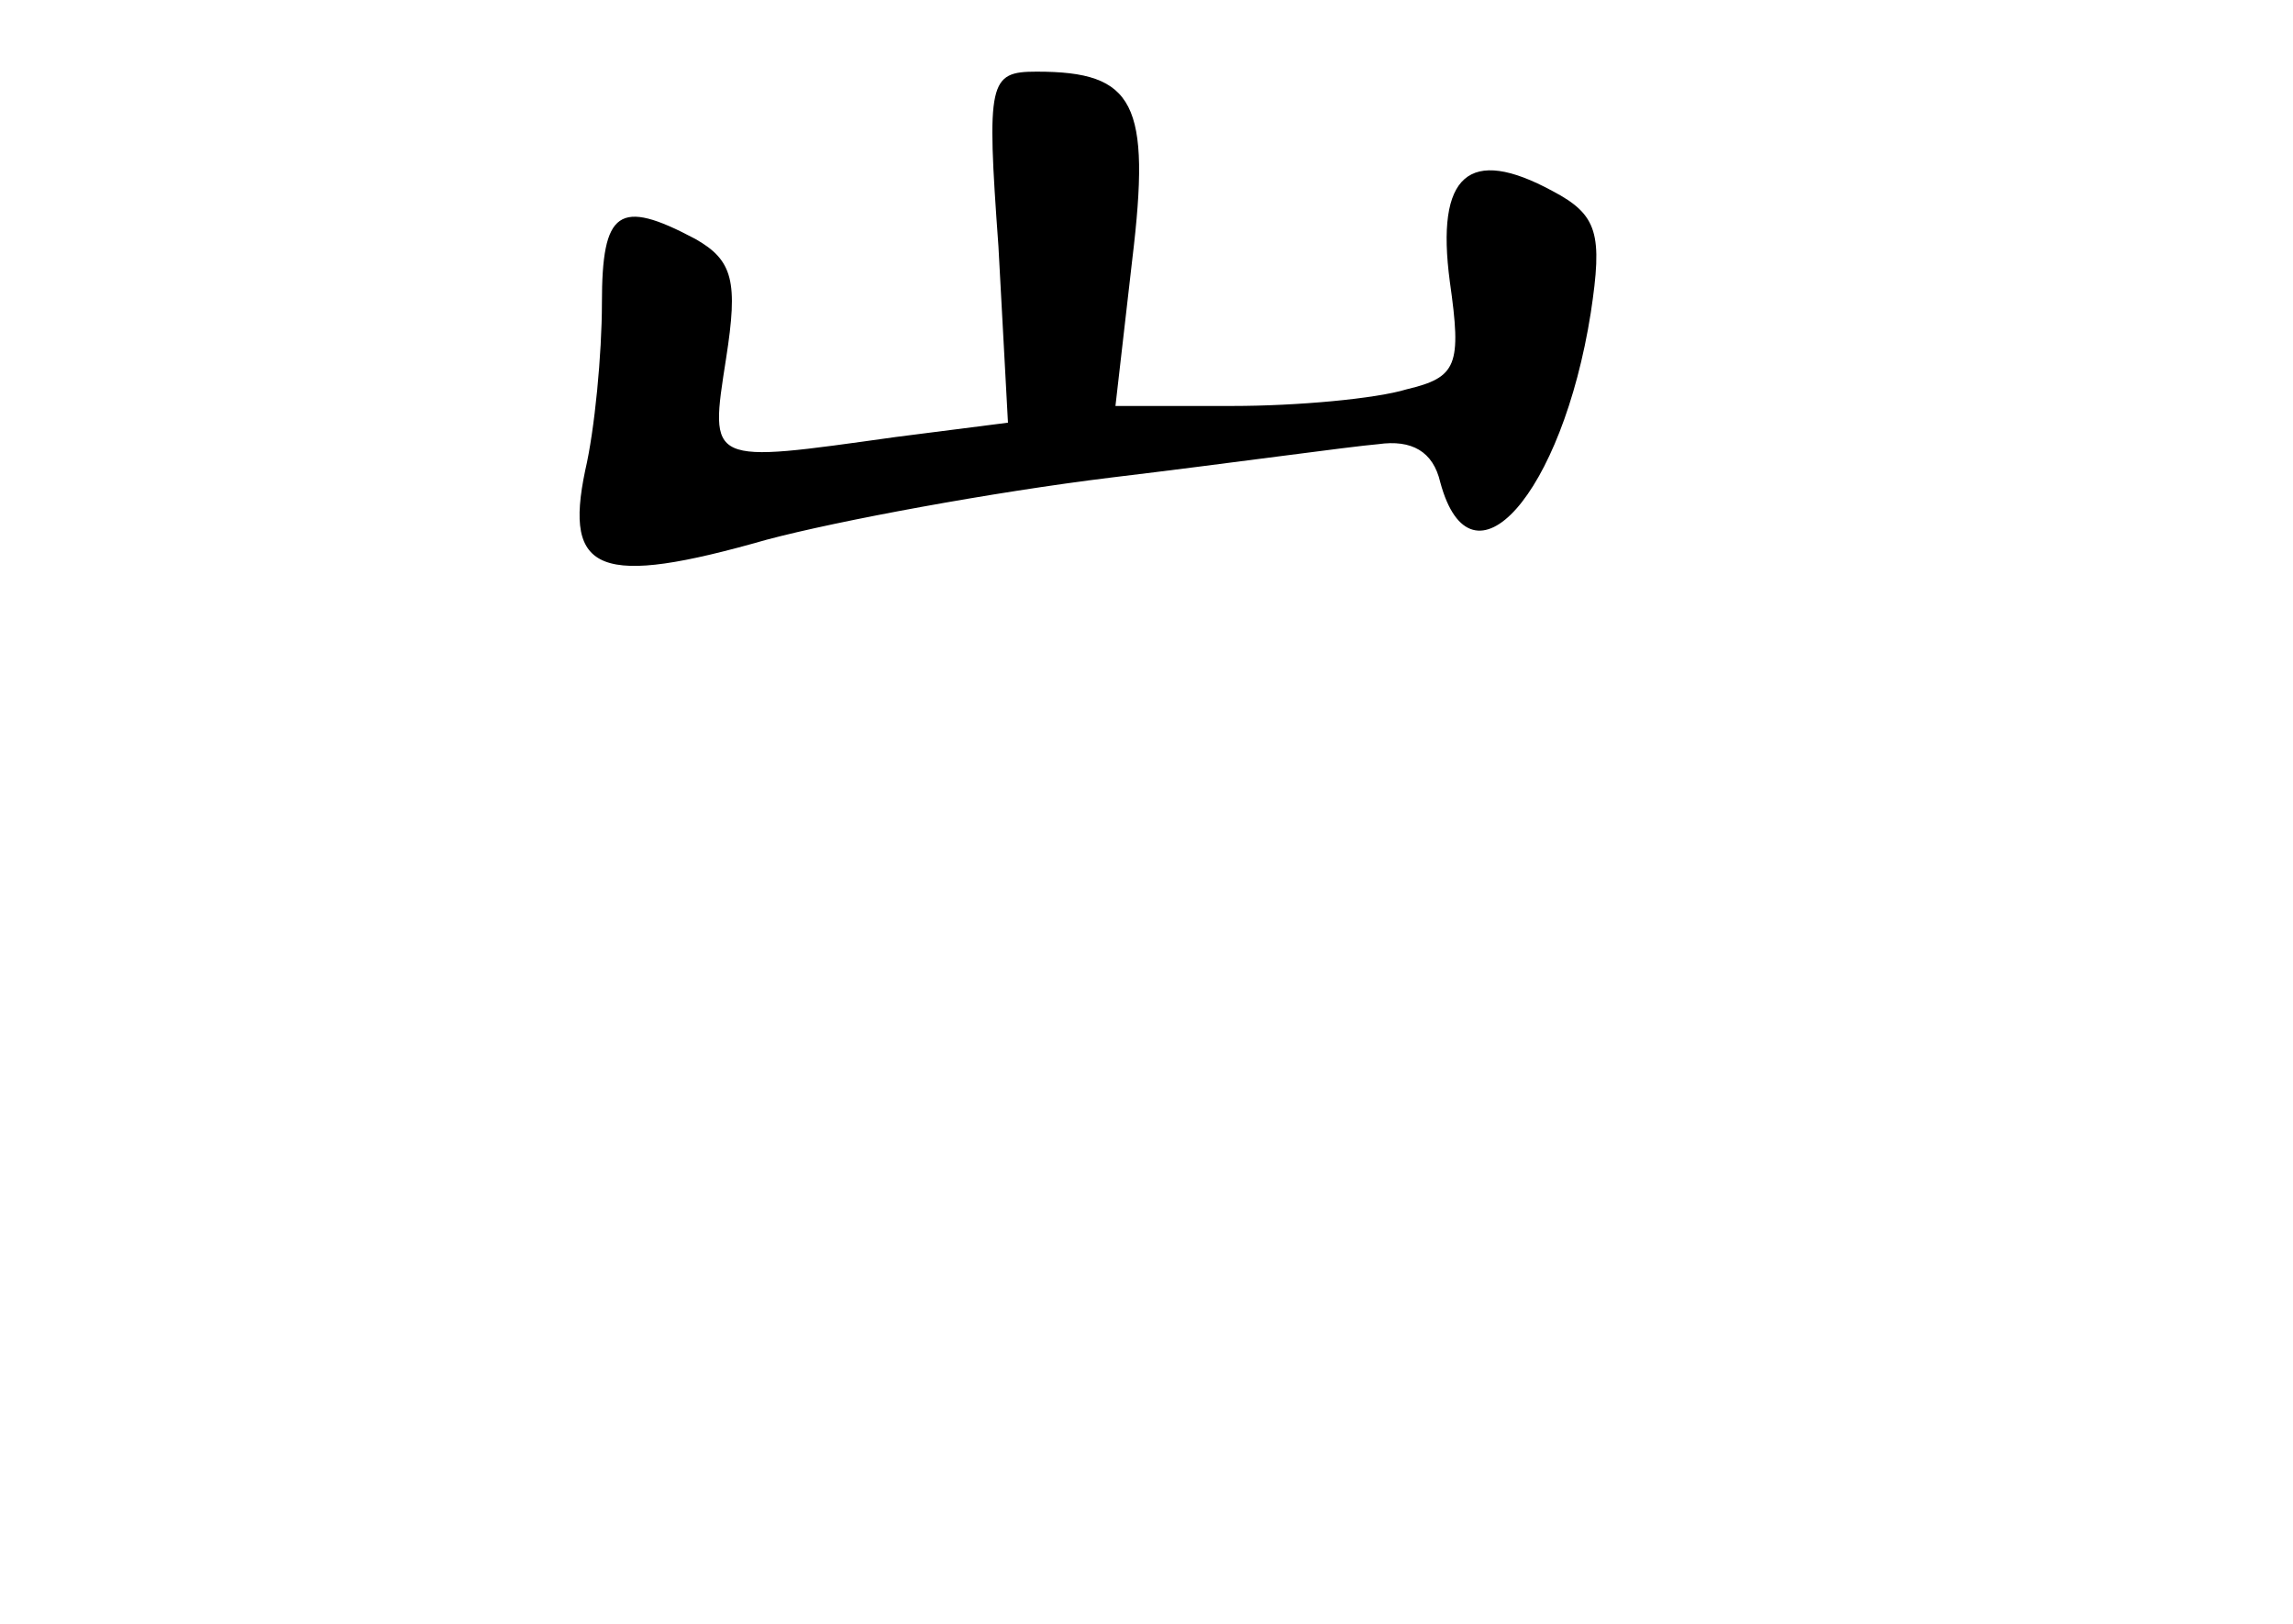 <?xml version="1.0" standalone="no"?>
<!DOCTYPE svg PUBLIC "-//W3C//DTD SVG 20010904//EN"
 "http://www.w3.org/TR/2001/REC-SVG-20010904/DTD/svg10.dtd">
<svg version="1.0" xmlns="http://www.w3.org/2000/svg"
 width="96pt" height="68pt" viewBox="0 0 96 68"
 preserveAspectRatio="xMidYMid meet">
<g transform="translate(0,68) scale(0.1,-0.1)"
fill="#000000" stroke="none">
<path d="M418 577 l4 -74 -47 -6 c-79 -11 -78 -12 -71 33 5 32 3 41 -13 50
-32 17 -39 12 -39 -27 0 -21 -3 -53 -7 -70 -9 -43 6 -49 76 -29 30 8 95 20
144 26 50 6 100 13 112 14 14 2 23 -3 26 -16 13 -48 51 -5 63 71 5 33 3 41
-16 51 -35 19 -49 7 -43 -38 5 -35 3 -40 -18 -45 -13 -4 -46 -7 -73 -7 l-49 0
7 61 c8 66 1 79 -40 79 -20 0 -21 -4 -16 -73z"/>
</g>
</svg>
